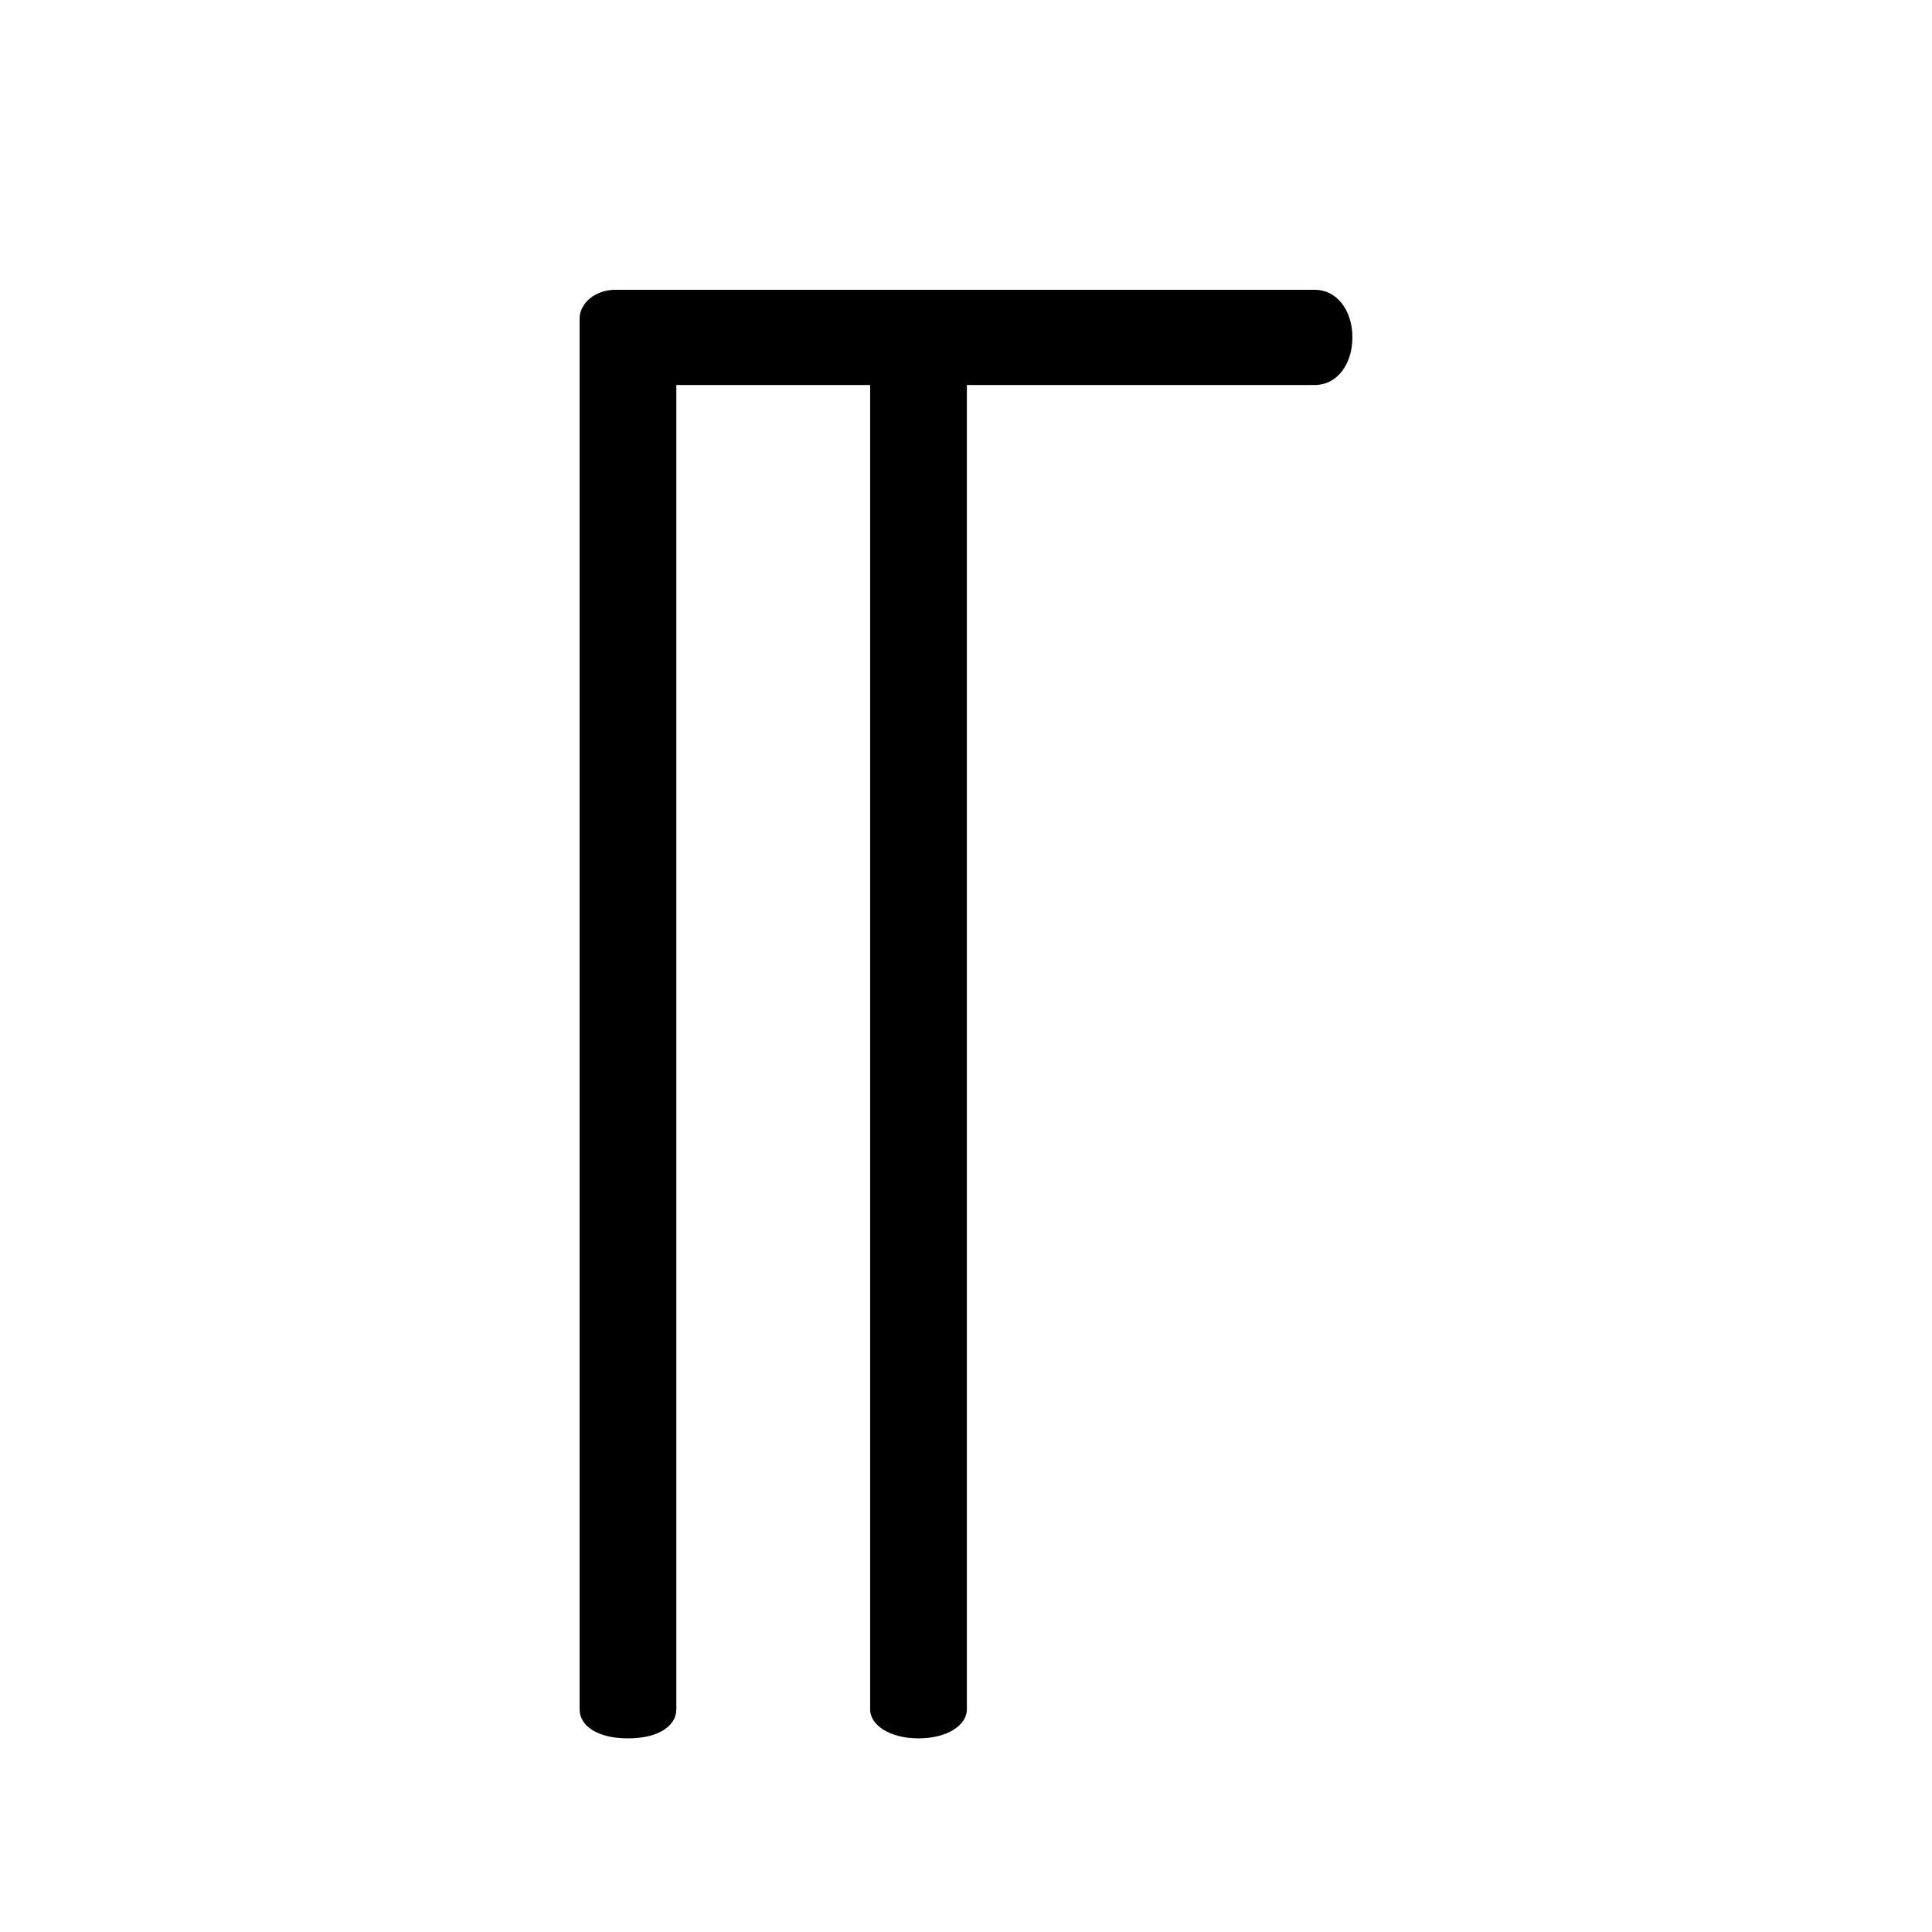 <?xml version="1.0" encoding="UTF-8" standalone="no"?>
<!-- Created with Inkscape (http://www.inkscape.org/) -->

<svg
   xmlns:dc="http://purl.org/dc/elements/1.1/"
   xmlns:cc="http://creativecommons.org/ns#"
   xmlns:rdf="http://www.w3.org/1999/02/22-rdf-syntax-ns#"
   xmlns:svg="http://www.w3.org/2000/svg"
   xmlns="http://www.w3.org/2000/svg"
   version="1.0"
   width="128"
   height="128"
   id="svg2">
  <defs
     id="defs4" />
  <path
     d="m 38.4,113.253 0,-92.133 C 38.4,20.064 39.462,19.2 40.759,19.2 l 46.363,0 c 1.416,0 2.477,1.319 2.477,3.154 0,1.836 -1.062,3.154 -2.477,3.154 l -23.064,0 0,87.744 c 0,1.056 -1.322,1.92 -3.204,1.92 -1.883,0 -3.205,-0.864 -3.204,-1.92 l 0,-87.744 -12.841,0 0,87.744 c 0,1.056 -1.127,1.92 -3.204,1.92 -2.078,0 -3.204,-0.864 -3.204,-1.92 z"
     id="g0-84" />
</svg>
